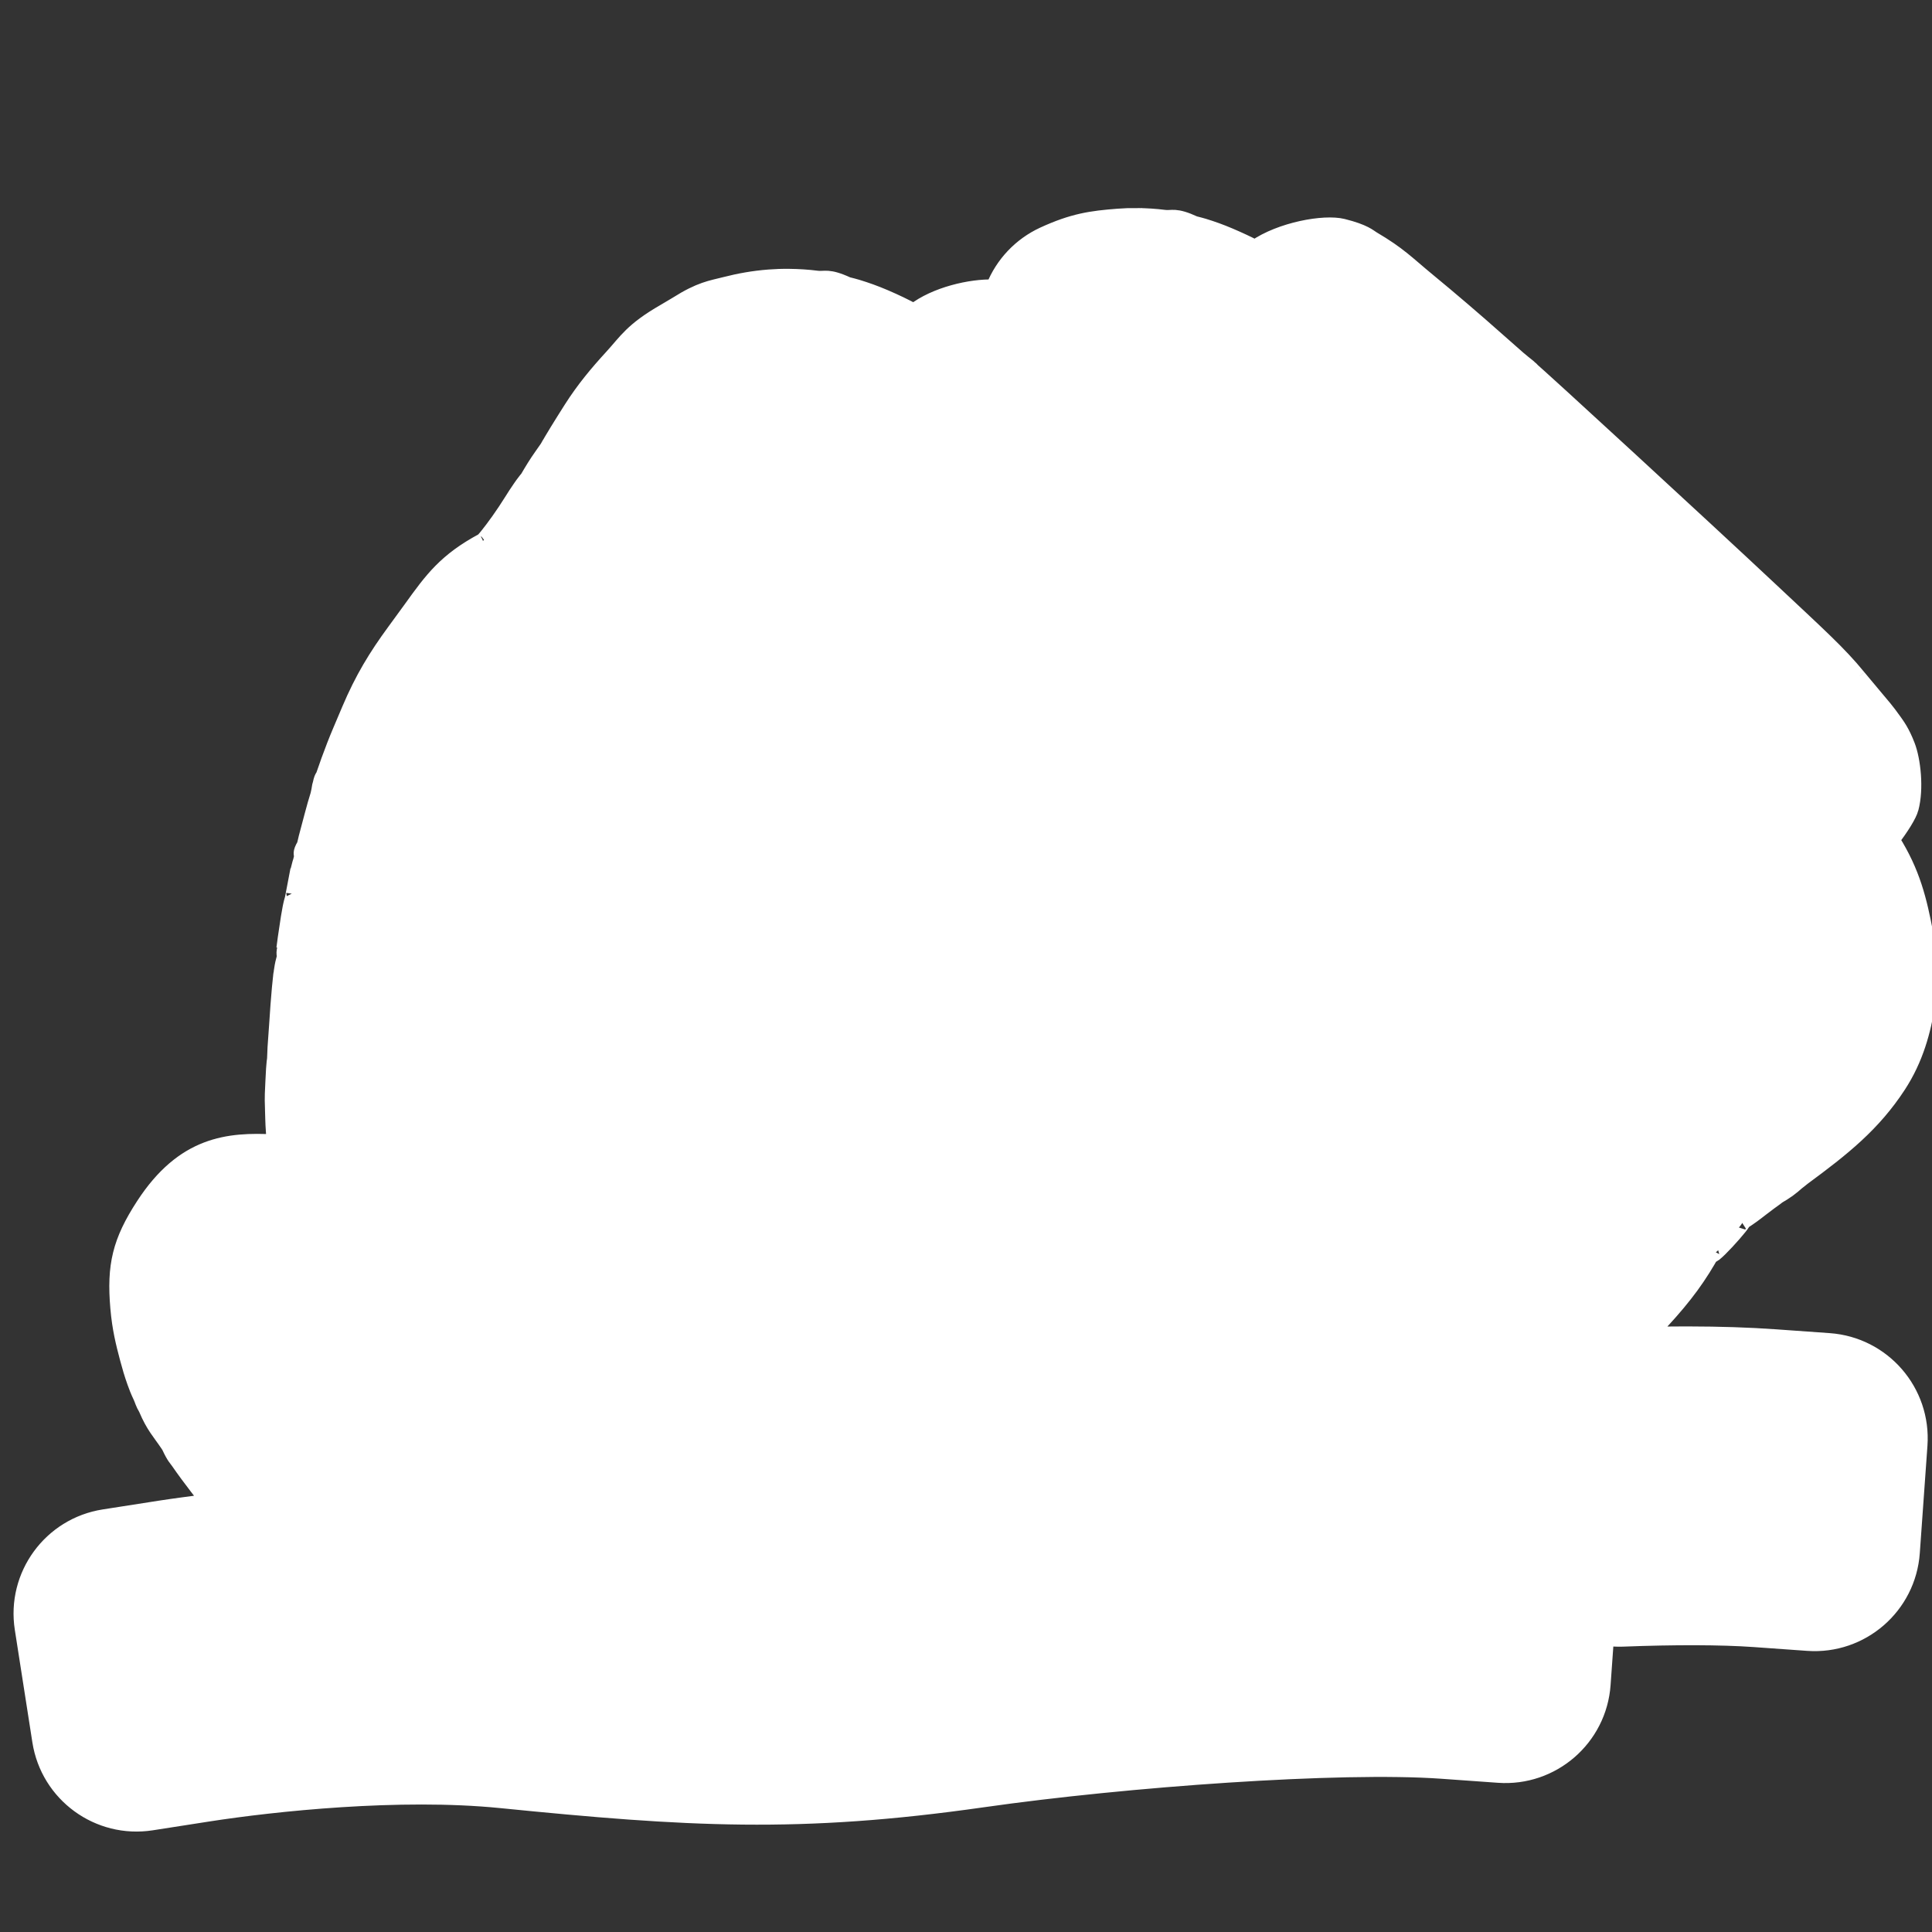 <?xml version="1.0" encoding="UTF-8" standalone="no"?>
<!-- Created with Inkscape (http://www.inkscape.org/) -->

<svg
   xmlns:dc="http://purl.org/dc/elements/1.1/"
   xmlns:cc="http://creativecommons.org/ns#"
   xmlns:rdf="http://www.w3.org/1999/02/22-rdf-syntax-ns#"
   xmlns:svg="http://www.w3.org/2000/svg"
   xmlns="http://www.w3.org/2000/svg"
   xmlns:sodipodi="http://sodipodi.sourceforge.net/DTD/sodipodi-0.dtd"
   xmlns:inkscape="http://www.inkscape.org/namespaces/inkscape"
   version="1.0"
   width="580"
   height="580"
   id="svg2"
   sodipodi:version="0.32"
   inkscape:version="0.92.3 (2405546, 2018-03-11)"
   sodipodi:docname="archaeological_site_cluster_m.svg"
   inkscape:output_extension="org.inkscape.output.svg.inkscape">
  <rect width="100%" height="100%" fill="#333333" stroke="none"/>
  <sodipodi:namedview
     inkscape:window-height="1006"
     inkscape:window-width="1920"
     inkscape:pageshadow="2"
     inkscape:pageopacity="0.0"
     guidetolerance="10.0"
     gridtolerance="10.0"
     objecttolerance="10.0"
     borderopacity="1.0"
     bordercolor="#666666"
     pagecolor="#ffffff"
     id="base"
     inkscape:zoom="1.3034483"
     inkscape:cx="264.51808"
     inkscape:cy="281.98817"
     inkscape:window-x="1920"
     inkscape:window-y="0"
     inkscape:current-layer="svg2"
     showgrid="false"
     inkscape:window-maximized="1" />
  <defs
     id="defs4">
    <inkscape:perspective
       sodipodi:type="inkscape:persp3d"
       inkscape:vp_x="0 : 290 : 1"
       inkscape:vp_y="0 : 1000 : 0"
       inkscape:vp_z="580 : 290 : 1"
       inkscape:persp3d-origin="290 : 193.33333 : 1"
       id="perspective2441" />
    <inkscape:perspective
       id="perspective3452"
       inkscape:persp3d-origin="30 : 20 : 1"
       inkscape:vp_z="60 : 30 : 1"
       inkscape:vp_y="0 : 1000 : 0"
       inkscape:vp_x="0 : 30 : 1"
       sodipodi:type="inkscape:persp3d" />
    <symbol
       viewBox="244.5 110 489 219.9"
       id="symbol-university">
      <path
         id="path4460"
         d="M79,43l57,119c0,0,21-96,104-96s124,106,124,106l43-133l82-17L0,17L79,43z" />
      <path
         id="path4462"
         d="M94,176l-21,39"
         stroke-width="20"
         stroke="#000000"
         fill="none" />
      <path
         id="path4464"
         d="M300,19c0,10.5-22.6,19-50.5,19S199,29.5,199,19s22.6-19,50.5-19S300,8.5,300,19z" />
      <path
         id="path4466"
         d="M112,216l-16-38L64,88c0,0-9-8-4-35s16-24,16-24"
         stroke-width="20"
         stroke="#000000"
         ill="none" />
    </symbol>
    <inkscape:perspective
       id="perspective4471"
       inkscape:persp3d-origin="372.04724 : 350.78739 : 1"
       inkscape:vp_z="744.09448 : 526.18109 : 1"
       inkscape:vp_y="0 : 1000 : 0"
       inkscape:vp_x="0 : 526.18109 : 1"
       sodipodi:type="inkscape:persp3d" />
    <inkscape:perspective
       id="perspective4668"
       inkscape:persp3d-origin="6 : 4 : 1"
       inkscape:vp_z="12 : 6 : 1"
       inkscape:vp_y="0 : 1000 : 0"
       inkscape:vp_x="0 : 6 : 1"
       sodipodi:type="inkscape:persp3d" />
    <inkscape:perspective
       id="perspective8054"
       inkscape:persp3d-origin="372.04724 : 350.78739 : 1"
       inkscape:vp_z="744.09448 : 526.18109 : 1"
       inkscape:vp_y="0 : 1000 : 0"
       inkscape:vp_x="0 : 526.18109 : 1"
       sodipodi:type="inkscape:persp3d" />
    <inkscape:perspective
       id="perspective8069"
       inkscape:persp3d-origin="372.04724 : 350.78739 : 1"
       inkscape:vp_z="744.09448 : 526.18109 : 1"
       inkscape:vp_y="0 : 1000 : 0"
       inkscape:vp_x="0 : 526.18109 : 1"
       sodipodi:type="inkscape:persp3d" />
    <inkscape:perspective
       id="perspective8896"
       inkscape:persp3d-origin="372.04724 : 350.78739 : 1"
       inkscape:vp_z="744.09448 : 526.18109 : 1"
       inkscape:vp_y="0 : 1000 : 0"
       inkscape:vp_x="0 : 526.18109 : 1"
       sodipodi:type="inkscape:persp3d" />
  </defs>
  <path
     style="fill:#ffffff;fill-opacity:1;stroke:#ffffff;stroke-width:4.716;stroke-miterlimit:4;stroke-dasharray:none;stroke-opacity:1"
     d="m 341.484,64.816 c -2.03,-0.025 -3.936,0.044 -5.779,0.186 -8.108,0.623 -13.549,1.387 -22.449,5.477 -6.822,3.15 -12.172,8.801 -14.945,15.785 -6.795,-0.245 -17.55,2.207 -23.951,7.227 -2.627,-1.418 -5.46,-2.794 -8.779,-4.215 -2.958,-1.266 -5.524,-2.168 -8.178,-2.986 -0.883,-0.272 -1.954,-0.535 -2.986,-0.799 -5.875,-2.712 -6.812,-1.573 -9.129,-1.865 -2.866,-0.362 -5.523,-0.524 -8.379,-0.559 -2.096,-0.025 -4.063,0.045 -5.965,0.191 -4.795,0.368 -9.01,1.141 -13.223,2.219 -4.212,1.077 -7.432,1.404 -14.535,5.906 -0.108,0.068 -2.413,1.456 -3.617,2.148 -9.825,5.647 -11.503,8.958 -15.855,13.705 -4.352,4.747 -8.429,9.599 -12.205,15.549 -2.961,4.666 -5.589,8.875 -7.635,12.557 2.1,-3.781 0.839,-1.395 0.43,-0.799 -0.41,0.596 -1.019,1.469 -1.631,2.332 -1.616,2.28 -2.858,4.335 -4.258,6.729 -0.087,0.11 -0.318,0.356 -0.398,0.457 -0.844,1.066 -1.273,1.689 -1.738,2.359 -0.931,1.34 -1.784,2.652 -2.703,4.129 -2.392,3.844 -5.27,7.855 -7.359,10.434 -0.595,0.735 -0.798,0.931 -1.182,1.359 -11.171,5.991 -15.304,11.647 -21.582,20.389 -1.192,1.659 -3.515,4.832 -4.926,6.754 -5.61,7.643 -9.661,14.299 -13.586,23.557 -0.764,1.803 -1.996,4.722 -2.719,6.412 -1.226,2.87 -2.39,5.917 -3.469,8.869 -0.54,1.476 -1.032,2.868 -1.486,4.23 -0.454,1.363 -0.671,-0.172 -1.736,6.756 1.071,-6.962 0.267,-1.533 0.088,-0.959 v 0.002 c -0.647,2.069 -1.249,4.163 -1.789,6.217 -0.32,1.217 -1.151,4.343 -1.805,6.809 v 0.002 c -0.217,0.82 -0.38,1.68 -0.561,2.346 -1.427,2.356 -0.841,2.804 -0.789,3.309 -0.11,0.482 -0.226,0.855 -0.346,1.445 -0.057,0.196 -0.185,0.57 -0.229,0.725 -0.238,0.849 -0.341,1.295 -0.451,1.764 -0.221,0.937 -0.404,1.789 -0.609,2.773 -0.083,0.398 -0.179,0.949 -0.266,1.377 0.752,-1.423 2.154,-3.454 5.783,-7.391 -3.898,4.227 -5.325,6.473 -5.879,7.877 -0.121,0.605 -0.244,1.257 -0.369,1.906 0.024,0.245 0.037,0.469 -0.014,0.695 0.005,-0.081 -0.042,-0.157 -0.076,-0.227 -0.117,0.615 -0.228,1.141 -0.346,1.781 -0.074,0.276 -0.232,0.767 -0.283,0.975 -0.255,1.025 -0.346,1.521 -0.443,2.023 -0.195,1.004 -0.331,1.812 -0.48,2.73 -0.299,1.836 -0.613,3.947 -0.918,6.104 -0.155,1.096 -0.276,2.087 -0.416,3.145 0.318,-0.651 0.777,-1.401 1.268,-2.18 -1.944,3.308 -0.93,4.012 -1.197,4.969 -0.396,1.417 -0.511,2.083 -0.623,2.672 -0.138,0.727 -0.179,1.093 -0.244,1.549 -0.014,0.204 -0.029,0.314 -0.043,0.572 -0.003,-0.045 -0.018,-0.099 -0.023,-0.145 -0.02,0.146 -0.065,0.388 -0.084,0.531 -0.023,0.176 -0.032,0.339 -0.053,0.512 -0.02,0.118 -0.031,0.194 -0.039,0.383 -0.118,1.012 -0.227,1.994 -0.311,3.043 -0.14,1.749 -0.329,3.938 -0.426,5.127 -0.125,1.538 -0.239,3.353 -0.336,4.938 -0.073,1.199 -0.228,3.341 -0.271,3.852 -0.238,2.812 -0.35,5.079 -0.42,7.367 -0.031,0.254 -0.104,0.71 -0.125,0.906 -0.102,0.951 -0.138,1.516 -0.18,2.137 -0.083,1.241 -0.144,2.492 -0.199,3.824 -0.11,2.664 -0.28,4.176 -0.119,8.254 l 0.002,0.002 c 0.031,0.778 0.075,2.4 0.088,3.002 0.045,2.18 0.282,4.585 0.408,6.863 -13.985,-0.753 -27.294,0.588 -39.232,18.9 -7.106,10.9 -8.789,18.13 -7.691,30.834 0.537,6.219 1.63,10.535 2.885,15.262 0.627,2.363 1.275,4.589 2.162,7.062 0.444,1.237 0.914,2.507 1.779,4.32 0.452,0.947 0.646,1.966 1.607,3.549 2.259,5.34 4.008,6.984 6.598,10.832 0.086,0.128 0.271,0.425 0.324,0.514 1.53,3.303 2.075,3.589 2.748,4.572 0.861,1.258 1.753,2.494 2.811,3.93 1.618,2.196 3.902,5.159 6.207,8.145 -5.097,0.676 -10.404,1.364 -14.498,2.002 h -0.002 L 31.207,455.471 C 15.223,457.965 4.287,472.944 6.779,488.928 l 5.271,33.785 c 2.495,15.981 17.471,26.916 33.453,24.426 l 16.893,-2.633 c 19.86,-3.097 57.598,-7.088 87.934,-4.055 56.132,5.613 89.465,7.658 144.742,-0.238 43.195,-6.17 107.262,-10.745 137.727,-8.576 l 17.055,1.217 c 16.136,1.149 30.149,-10.999 31.301,-27.135 l 0.998,-14 c 1.644,0.226 3.304,0.313 4.963,0.258 15.492,-0.601 29.591,-0.579 39.445,0.123 l 16.125,1.148 c 16.135,1.147 30.145,-11.001 31.297,-27.135 l 2.297,-32.246 c 1.148,-16.136 -11.001,-30.148 -27.137,-31.299 l -16.125,-1.148 c -8.17,-0.582 -16.84,-0.842 -25.9,-0.859 h -0.008 c -3.035,-0.006 -6.098,0.018 -9.182,0.065 h -0.002 c -0.965,0.015 -1.983,0.07 -2.955,0.09 1.286,-1.405 2.45,-2.551 3.926,-4.154 7.019,-7.623 11.256,-13.468 15.42,-21.057 -3.077,5.607 10.877,-10.031 8.594,-8.564 2.623,-1.685 3.801,-2.6 5.83,-4.174 3.666,-2.844 6.087,-4.371 4.496,-3.432 h 0.002 c 3.172,-1.873 3.951,-2.413 6.844,-4.963 -1.247,1.099 0.717,-0.551 1.205,-0.91 11.906,-8.763 20.998,-16.005 28.555,-27.574 5.257,-8.047 7.487,-16.451 8.777,-24.598 0.779,-4.919 0.583,-14.789 -0.584,-20.932 -1.921,-10.116 -3.867,-18.375 -10.107,-28.279 2.778,-3.641 5.153,-7.399 5.688,-9.398 v -0.002 c 1.595,-5.964 0.614,-14.528 -1.039,-18.811 -1.653,-4.282 -3.065,-6.075 -4.105,-7.547 -2.08,-2.945 -3.503,-4.537 -5.93,-7.426 -2.302,-2.74 -5.104,-6.124 -4.686,-5.609 -5.818,-7.148 -11.923,-12.591 -26.664,-26.43 -9.505,-8.923 -26.831,-24.953 -42.131,-39.037 -7.65,-7.042 -14.775,-13.581 -20.146,-18.482 -2.686,-2.451 -4.926,-4.488 -6.619,-6.014 -0.846,-0.763 -1.549,-1.391 -2.164,-1.934 -0.615,-0.543 0.237,-0.048 -2.777,-2.297 3.661,2.731 0.029,-0.023 -1.613,-1.453 -1.642,-1.431 -3.82,-3.349 -6.051,-5.334 -6.953,-6.188 -14.465,-12.599 -20.922,-17.912 -6.457,-5.314 -8.741,-7.934 -16.758,-12.652 -1.029,-0.606 -2.358,-2.086 -8.883,-3.709 -5.622,-1.399 -18.685,0.971 -26.363,6.32 -2.27,-1.178 -4.728,-2.324 -7.561,-3.537 -2.87,-1.229 -5.327,-2.092 -7.893,-2.883 -0.795,-0.245 -1.798,-0.486 -2.713,-0.725 -5.872,-2.719 -6.757,-1.565 -9.012,-1.85 -2.784,-0.351 -5.343,-0.508 -8.102,-0.541 z m 6.422,1.312 c 0.342,-0.021 0.502,0.027 0.818,0.016 -0.399,0.011 -0.592,-0.022 -1.08,0.014 0.075,-0.005 0.189,-0.025 0.262,-0.029 z M 243.818,84.451 c 0.294,-0.018 0.429,0.024 0.705,0.014 -0.352,0.012 -0.51,-0.019 -0.928,0.012 0.064,-0.004 0.161,-0.022 0.223,-0.025 z m -73.051,49.803 c -5.001,1.546 -6.206,3.556 -7.52,4.58 -0.853,0.665 -1.026,0.912 -1.502,1.354 0.214,-0.196 0.176,-0.214 0.436,-0.439 1.337,-1.162 2.44,-3.672 8.586,-5.494 z m -13.014,10.395 c -0.228,0.407 -0.408,0.577 -0.654,1.033 0.104,-0.192 0.118,-0.257 0.594,-0.955 0.009,-0.013 0.051,-0.064 0.06,-0.078 z m -12.875,17.873 c -0.212,0.234 -0.685,0.796 -0.736,0.848 -0.079,0.079 -0.071,-0.199 0.736,-0.848 z m -54.744,96.764 c -0.162,0.704 -0.05,0.172 0,0 z m -0.066,42.385 h 0.002 c -1.539,1.669 -2.426,2.855 -3.334,4.055 0.799,-1.132 1.852,-2.449 3.332,-4.055 z m -6.898,12.924 c -0.079,0.331 -0.146,0.612 -0.193,0.854 0.048,-0.233 0.028,-0.22 0.1,-0.531 0.016,-0.068 0.077,-0.25 0.094,-0.322 z M 44.018,422.984 c 0.893,1.434 2.375,3.295 5.412,6.096 -4.035,-3.721 -5.056,-5.199 -5.412,-6.096 z"
     id="path8938"
     inkscape:connector-curvature="0"
     sodipodi:nodetypes="cccccsscsccscccccccccccccccccccccccccccccccccccccccscscccccccccccccscccsccccccscscccccccccccccccccccccccccccccccsccscccccsccccsccccsccscccscsccccsccccccccccccccccccccccccccccccccccccc" />
</svg>
